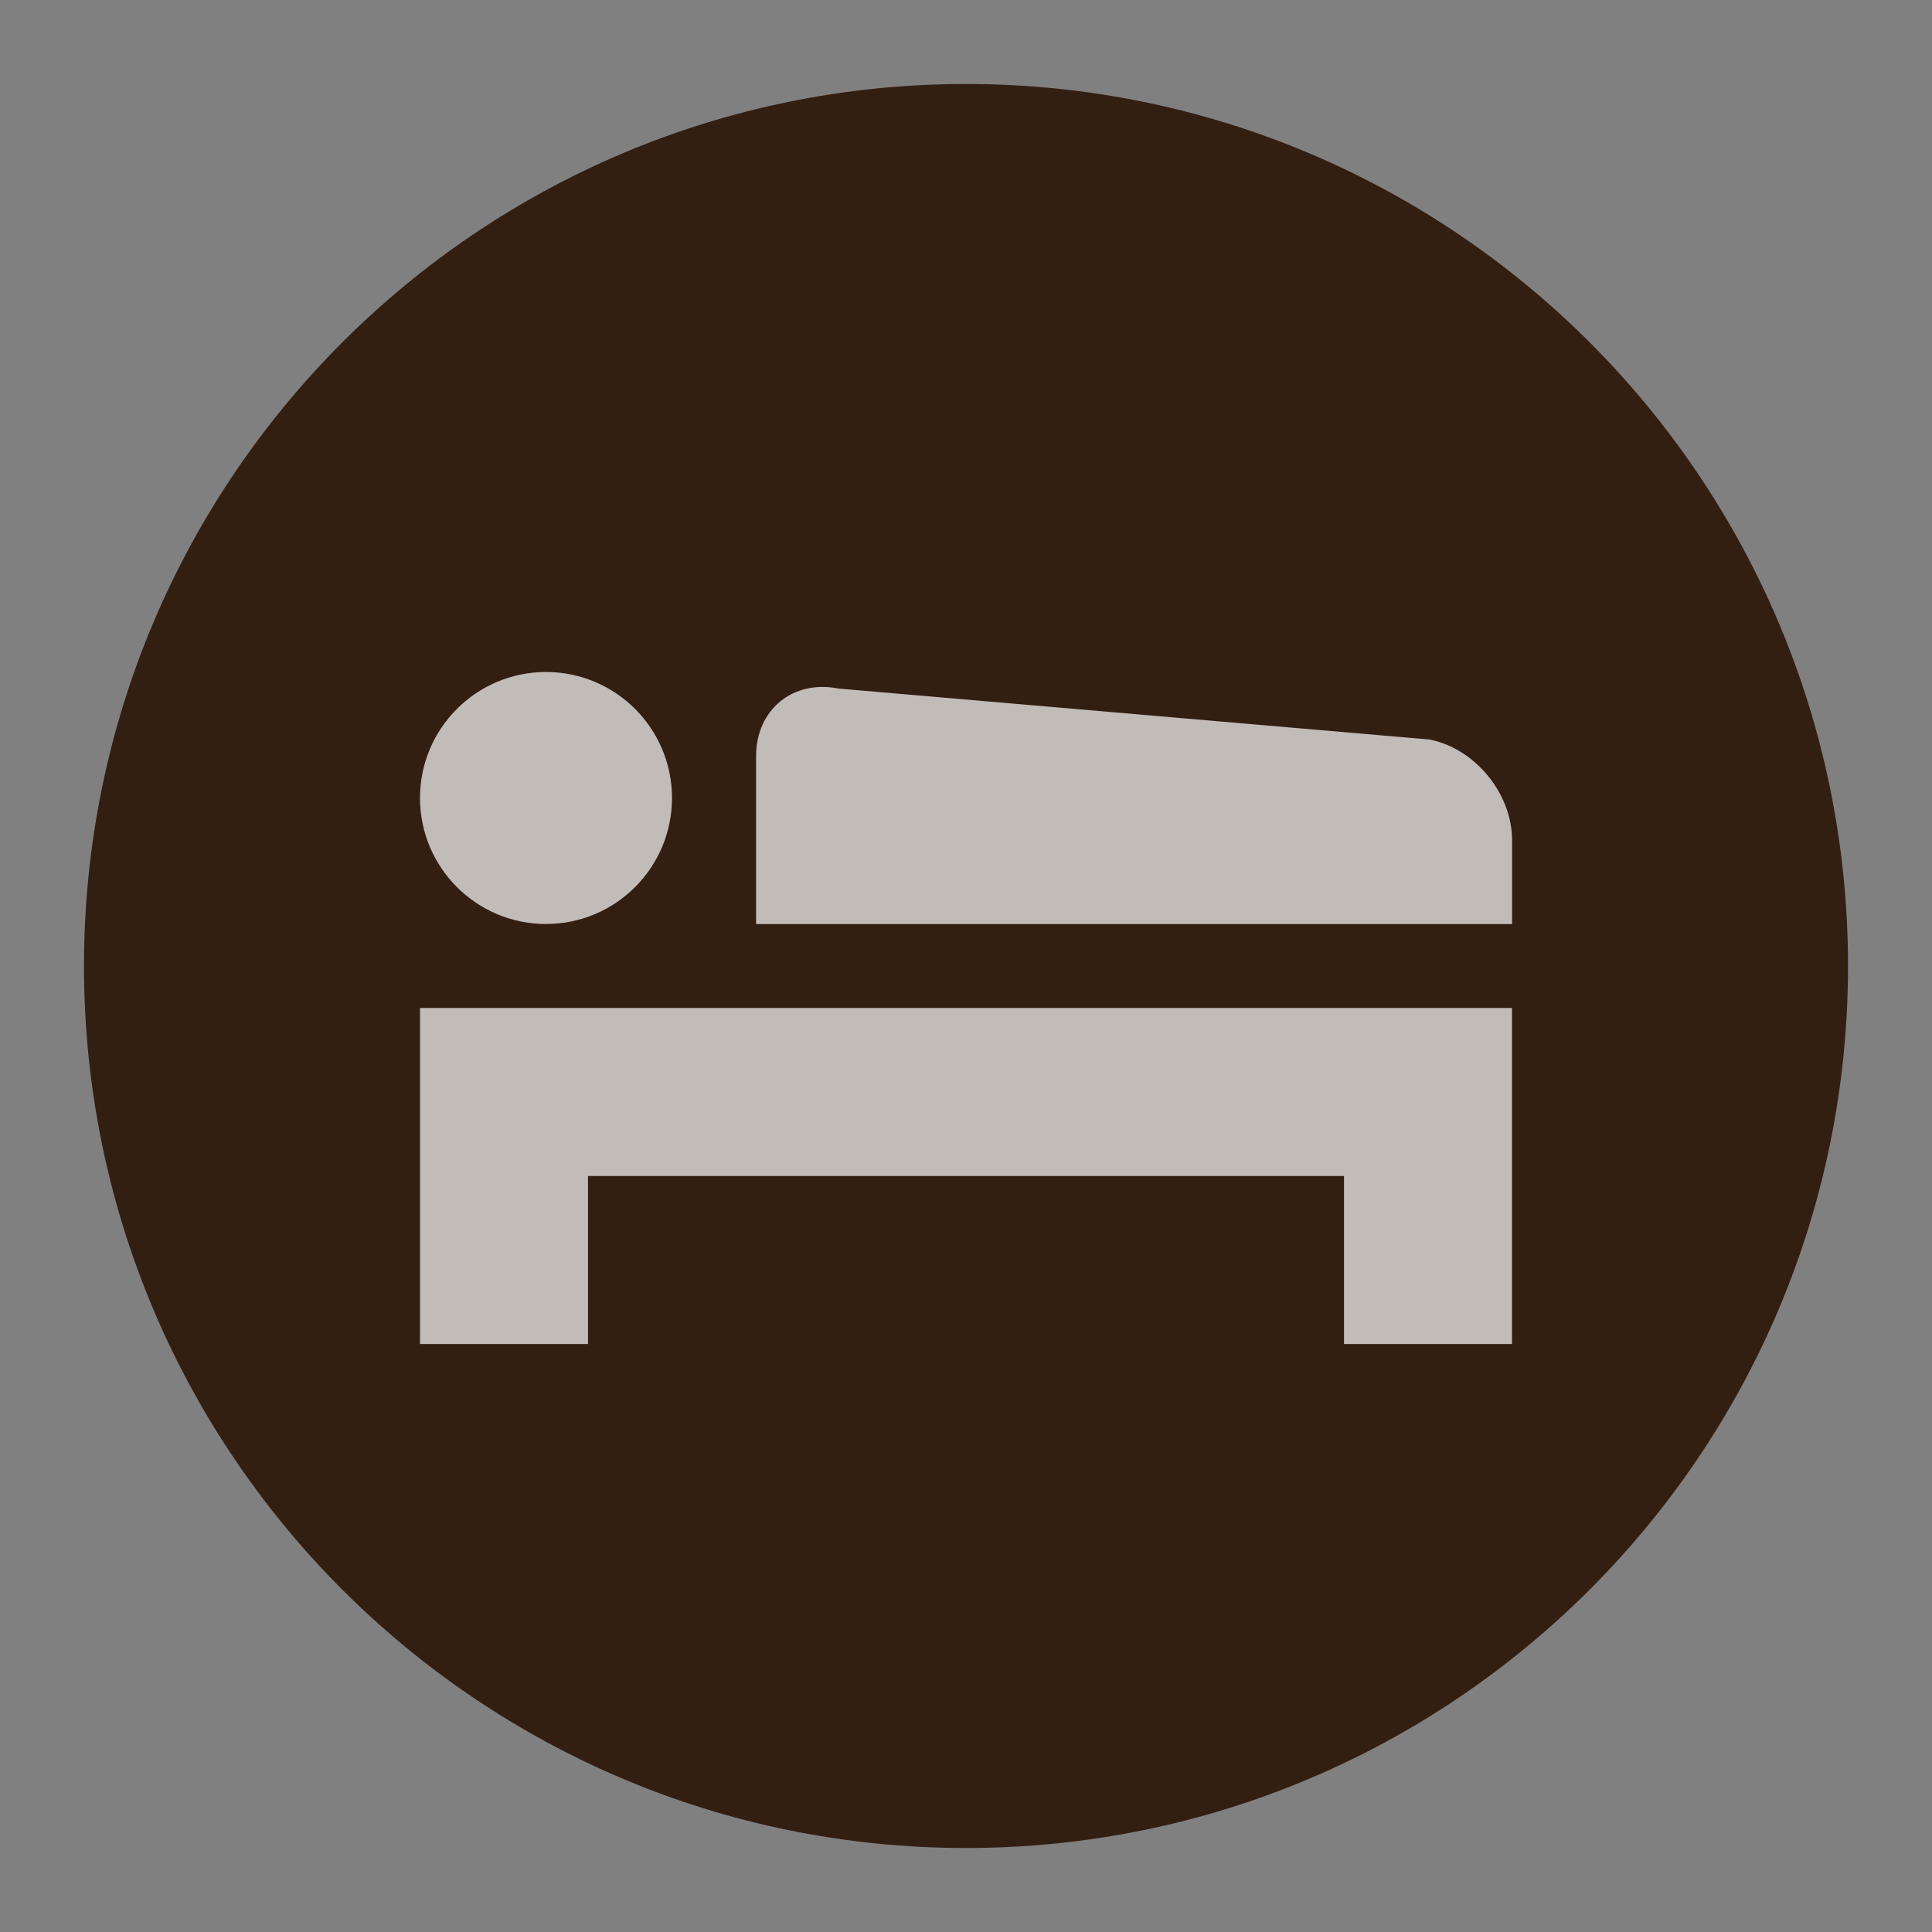 <?xml version="1.0" encoding="UTF-8" standalone="no"?>
<svg width="23px" height="23px" viewBox="0 0 23 23" version="1.1" xmlns="http://www.w3.org/2000/svg" xmlns:xlink="http://www.w3.org/1999/xlink" xmlns:sketch="http://www.bohemiancoding.com/sketch/ns">
    <rect x="0" y="0" width="23" height="23" fill="#808080" stroke="none"/>
    <!-- Generator: Sketch 3.4.2 (15857) - http://www.bohemiancoding.com/sketch -->
    <title>motel-m</title>
    <desc>Created with Sketch.</desc>
    <defs></defs>
    <g id="POI" stroke="none" stroke-width="1" fill="none" fill-rule="evenodd" sketch:type="MSPage">
        <g id="motel-m" sketch:type="MSLayerGroup">
            <path d="M11.5,23 C5.159,23 0,17.841 0,11.5 C0,5.159 5.159,0 11.5,0 C17.841,0 23,5.159 23,11.5 C23,17.841 17.841,23 11.5,23 L11.5,23 Z" id="Shape" opacity="0" fill="#FFFFFF" sketch:type="MSShapeGroup"></path>
            <path d="M22,11.5 C22,17.299 17.299,22 11.5,22 C5.701,22 1,17.299 1,11.5 C1,5.701 5.701,1 11.5,1 C17.299,1 22,5.701 22,11.5 L22,11.5 Z" id="Shape" fill="#331E12" sketch:type="MSShapeGroup"></path>
            <path d="M7,12 L18,12 L18,16 L16,16 L16,14 L7,14 L7,16 L5,16 L5,12 L7,12 L7,12 L7,12 Z M6.5,11 C7.328,11 8,10.328 8,9.5 C8,8.672 7.328,8 6.5,8 C5.672,8 5,8.672 5,9.5 C5,10.328 5.672,11 6.5,11 L6.5,11 Z M17.02,8.804 L9.981,8.197 C9.44,8.089 9.001,8.448 9.001,9.001 L9.001,11.001 L18.001,11.001 L18.001,10.001 C18,9.447 17.561,8.912 17.02,8.804 L17.02,8.804 Z" id="Shape" opacity="0.7" fill="#FFFFFF" sketch:type="MSShapeGroup"></path>
        </g>
    </g>
</svg>
